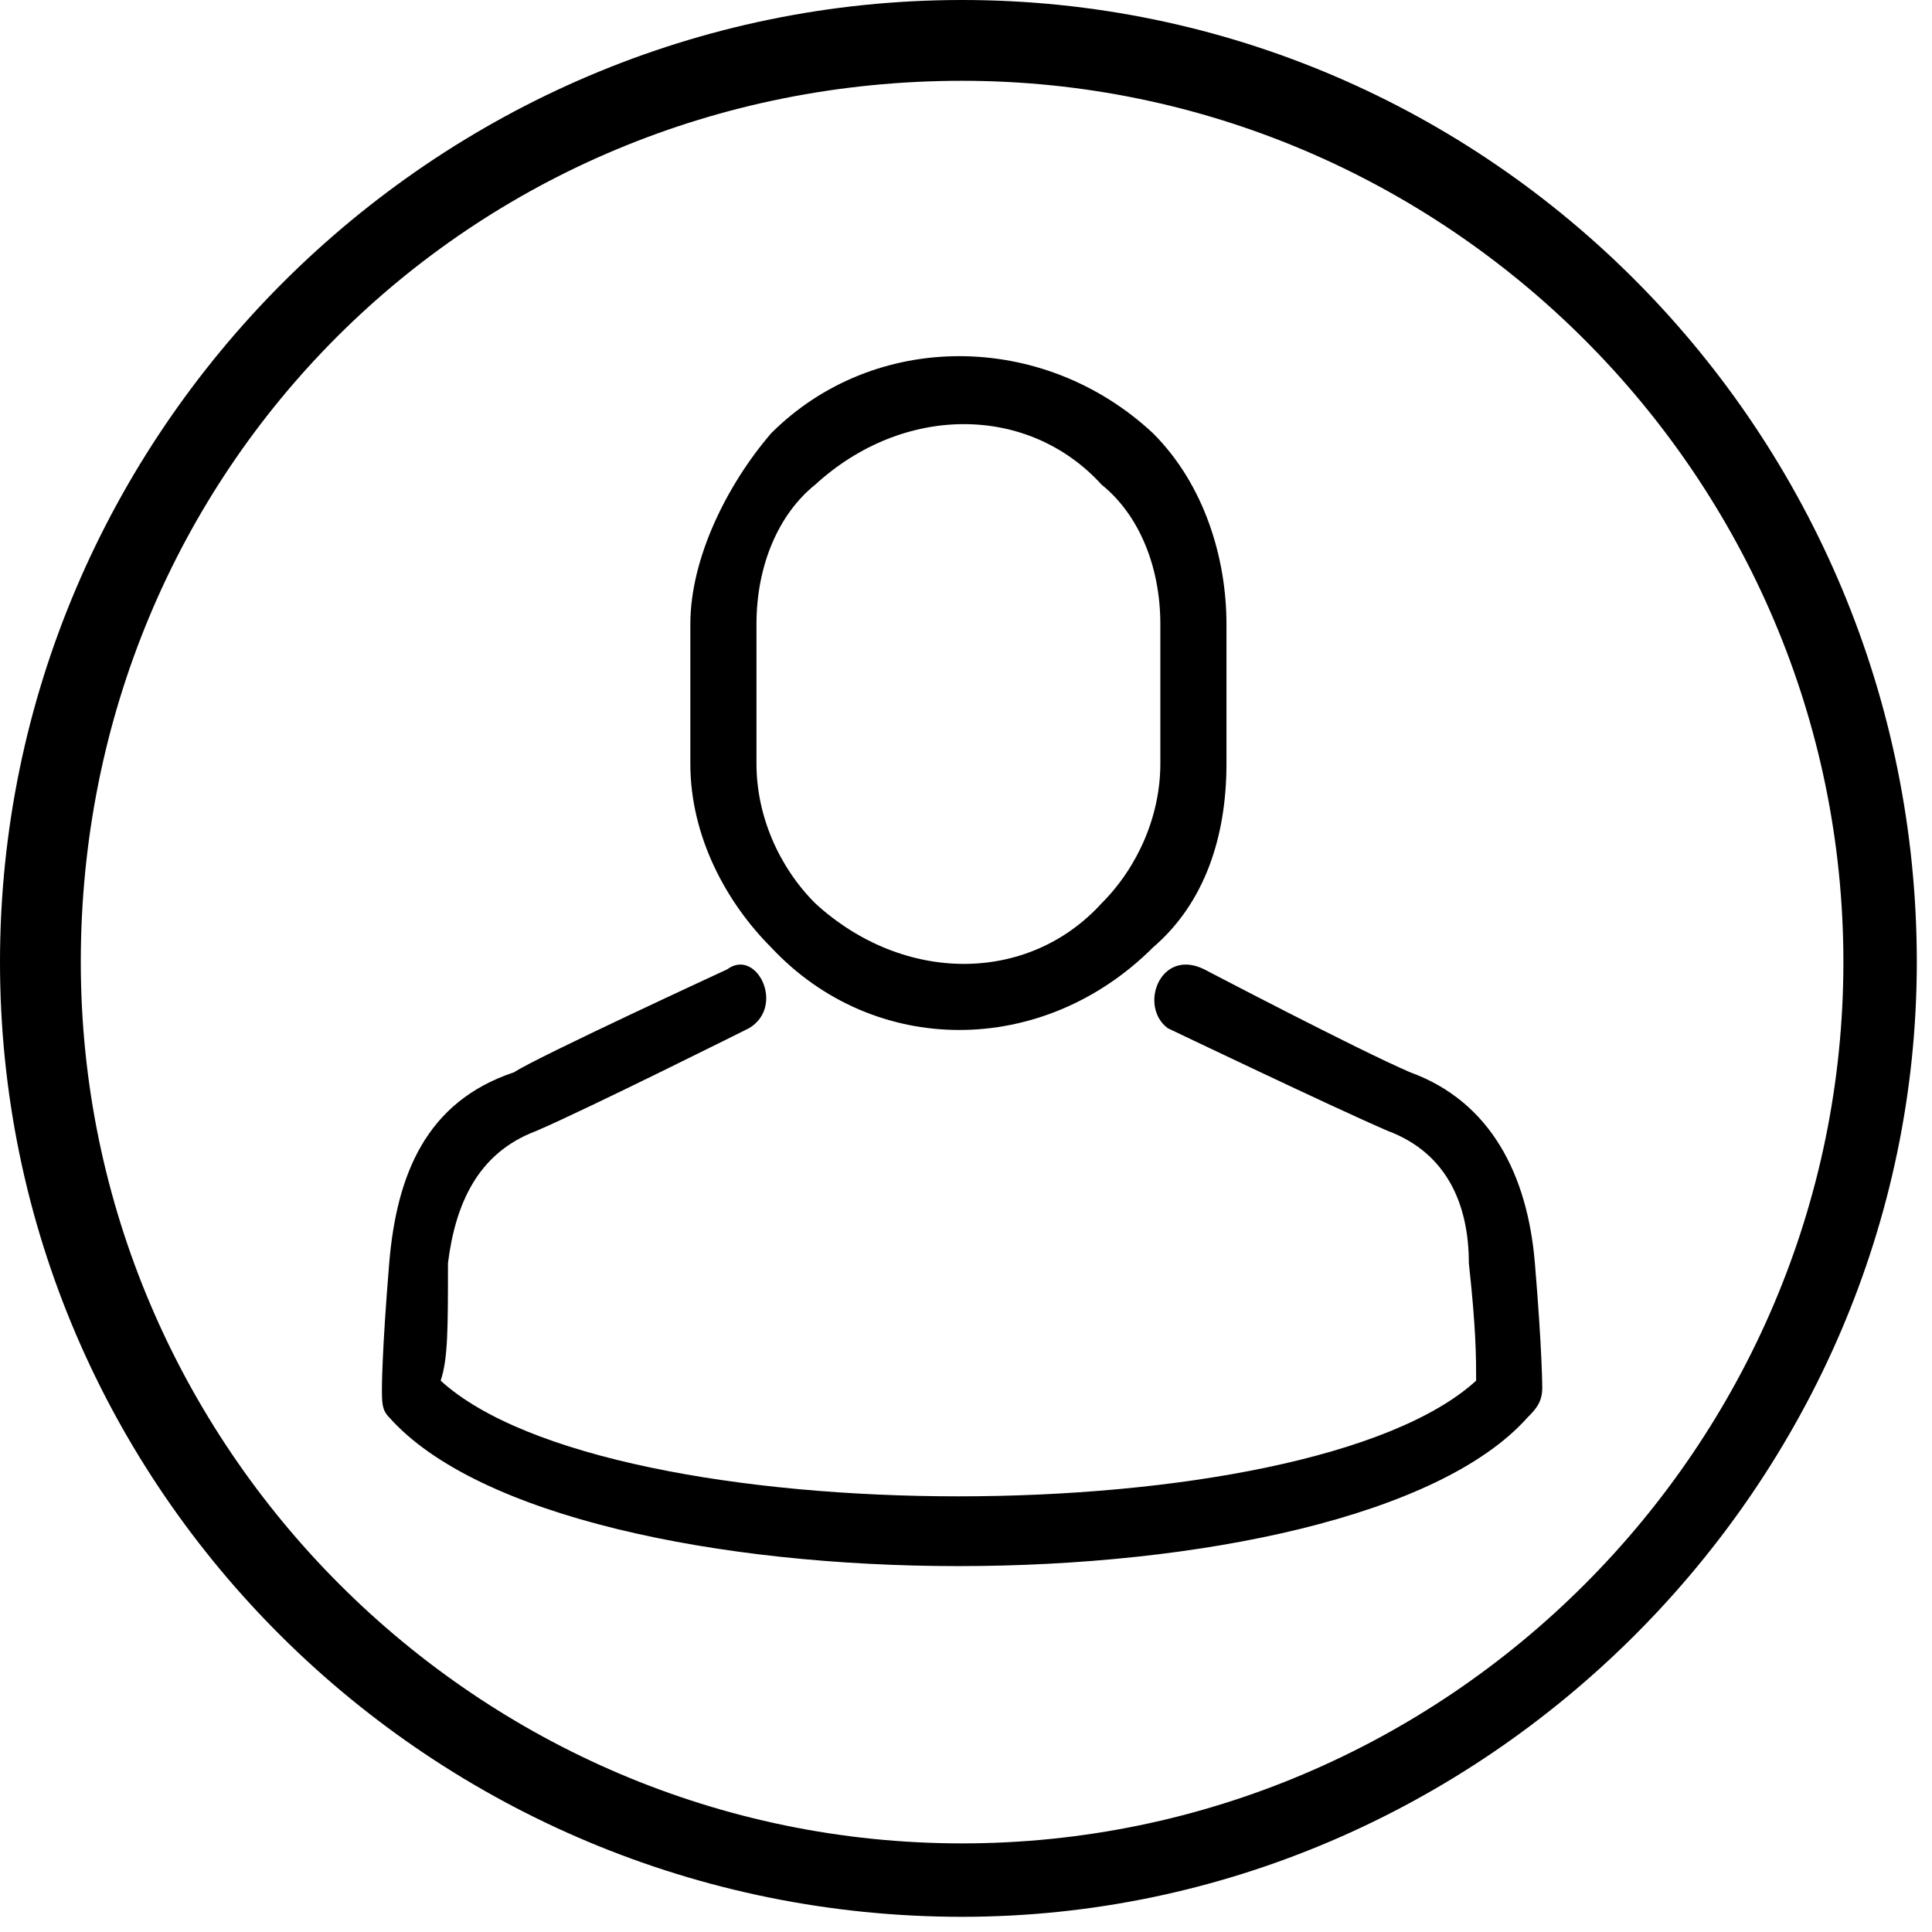<?xml version="1.0" encoding="UTF-8"?>
<svg width="22px" height="22px" viewBox="0 0 22 22" version="1.1" xmlns="http://www.w3.org/2000/svg" xmlns:xlink="http://www.w3.org/1999/xlink">
    <!-- Generator: sketchtool 63.1 (101010) - https://sketch.com -->
    <title>DF7BA236-3EE9-4203-892D-90FBBDDE24EC</title>
    <desc>Created with sketchtool.</desc>
    <g id="BBT_Behzad_Approved" stroke="none" stroke-width="1" fill="none" fill-rule="evenodd">
        <g id="02" transform="translate(-26, -537)" fill="#000000" fill-rule="nonzero">
            <g id="Stacked-Group-3" transform="translate(26, 537)">
                <g id="My-Account">
                    <g id="Icon/MyAccount">
                        <g id="Shape">
                            <path d="M10.955,0 C16.976,0 21.827,4.934 21.827,10.955 C21.827,16.893 16.893,21.827 10.955,21.827 C4.934,21.827 0,16.976 0,10.955 C0,4.934 4.934,0 10.955,0 Z M13.13,4.934 C13.715,5.519 13.966,6.356 13.966,7.108 L13.966,8.697 C13.966,9.534 13.715,10.286 13.13,10.788 C11.875,12.042 9.952,12.042 8.781,10.788 C8.279,10.286 7.861,9.534 7.861,8.697 L7.861,7.108 C7.861,6.356 8.279,5.519 8.781,4.934 C9.952,3.763 11.875,3.763 13.13,4.934 Z M8.279,11.039 C8.614,10.788 8.948,11.457 8.53,11.708 C8.53,11.708 6.69,12.628 6.105,12.879 C5.436,13.13 5.185,13.715 5.101,14.384 C5.101,15.137 5.101,15.471 5.018,15.722 C6.941,17.478 14.886,17.478 16.809,15.722 C16.809,15.471 16.809,15.137 16.726,14.384 C16.726,13.715 16.475,13.13 15.806,12.879 C15.22,12.628 13.297,11.708 13.297,11.708 C12.962,11.457 13.213,10.788 13.715,11.039 C13.715,11.039 15.471,11.959 16.057,12.21 C16.976,12.544 17.395,13.38 17.478,14.384 C17.562,15.388 17.562,15.806 17.562,15.806 C17.562,15.973 17.478,16.057 17.395,16.14 C15.388,18.398 6.439,18.398 4.432,16.14 C4.349,16.057 4.349,15.973 4.349,15.806 C4.349,15.806 4.349,15.388 4.432,14.384 C4.516,13.38 4.85,12.544 5.854,12.21 C6.105,12.042 8.279,11.039 8.279,11.039 Z M9.283,5.519 C8.865,5.854 8.614,6.439 8.614,7.108 L8.614,8.697 C8.614,9.283 8.865,9.868 9.283,10.286 C10.286,11.206 11.708,11.206 12.544,10.286 C12.962,9.868 13.213,9.283 13.213,8.697 L13.213,7.108 C13.213,6.439 12.962,5.854 12.544,5.519 C11.708,4.6 10.286,4.6 9.283,5.519 Z M10.955,0.92 C5.352,0.92 0.92,5.352 0.92,10.955 C0.92,16.475 5.436,20.991 10.955,20.991 C16.475,20.991 20.991,16.475 20.991,10.955 C20.991,5.436 16.475,0.92 10.955,0.92 Z"></path>
                        </g>
                    </g>
                </g>
            </g>
        </g>
    </g>
</svg>